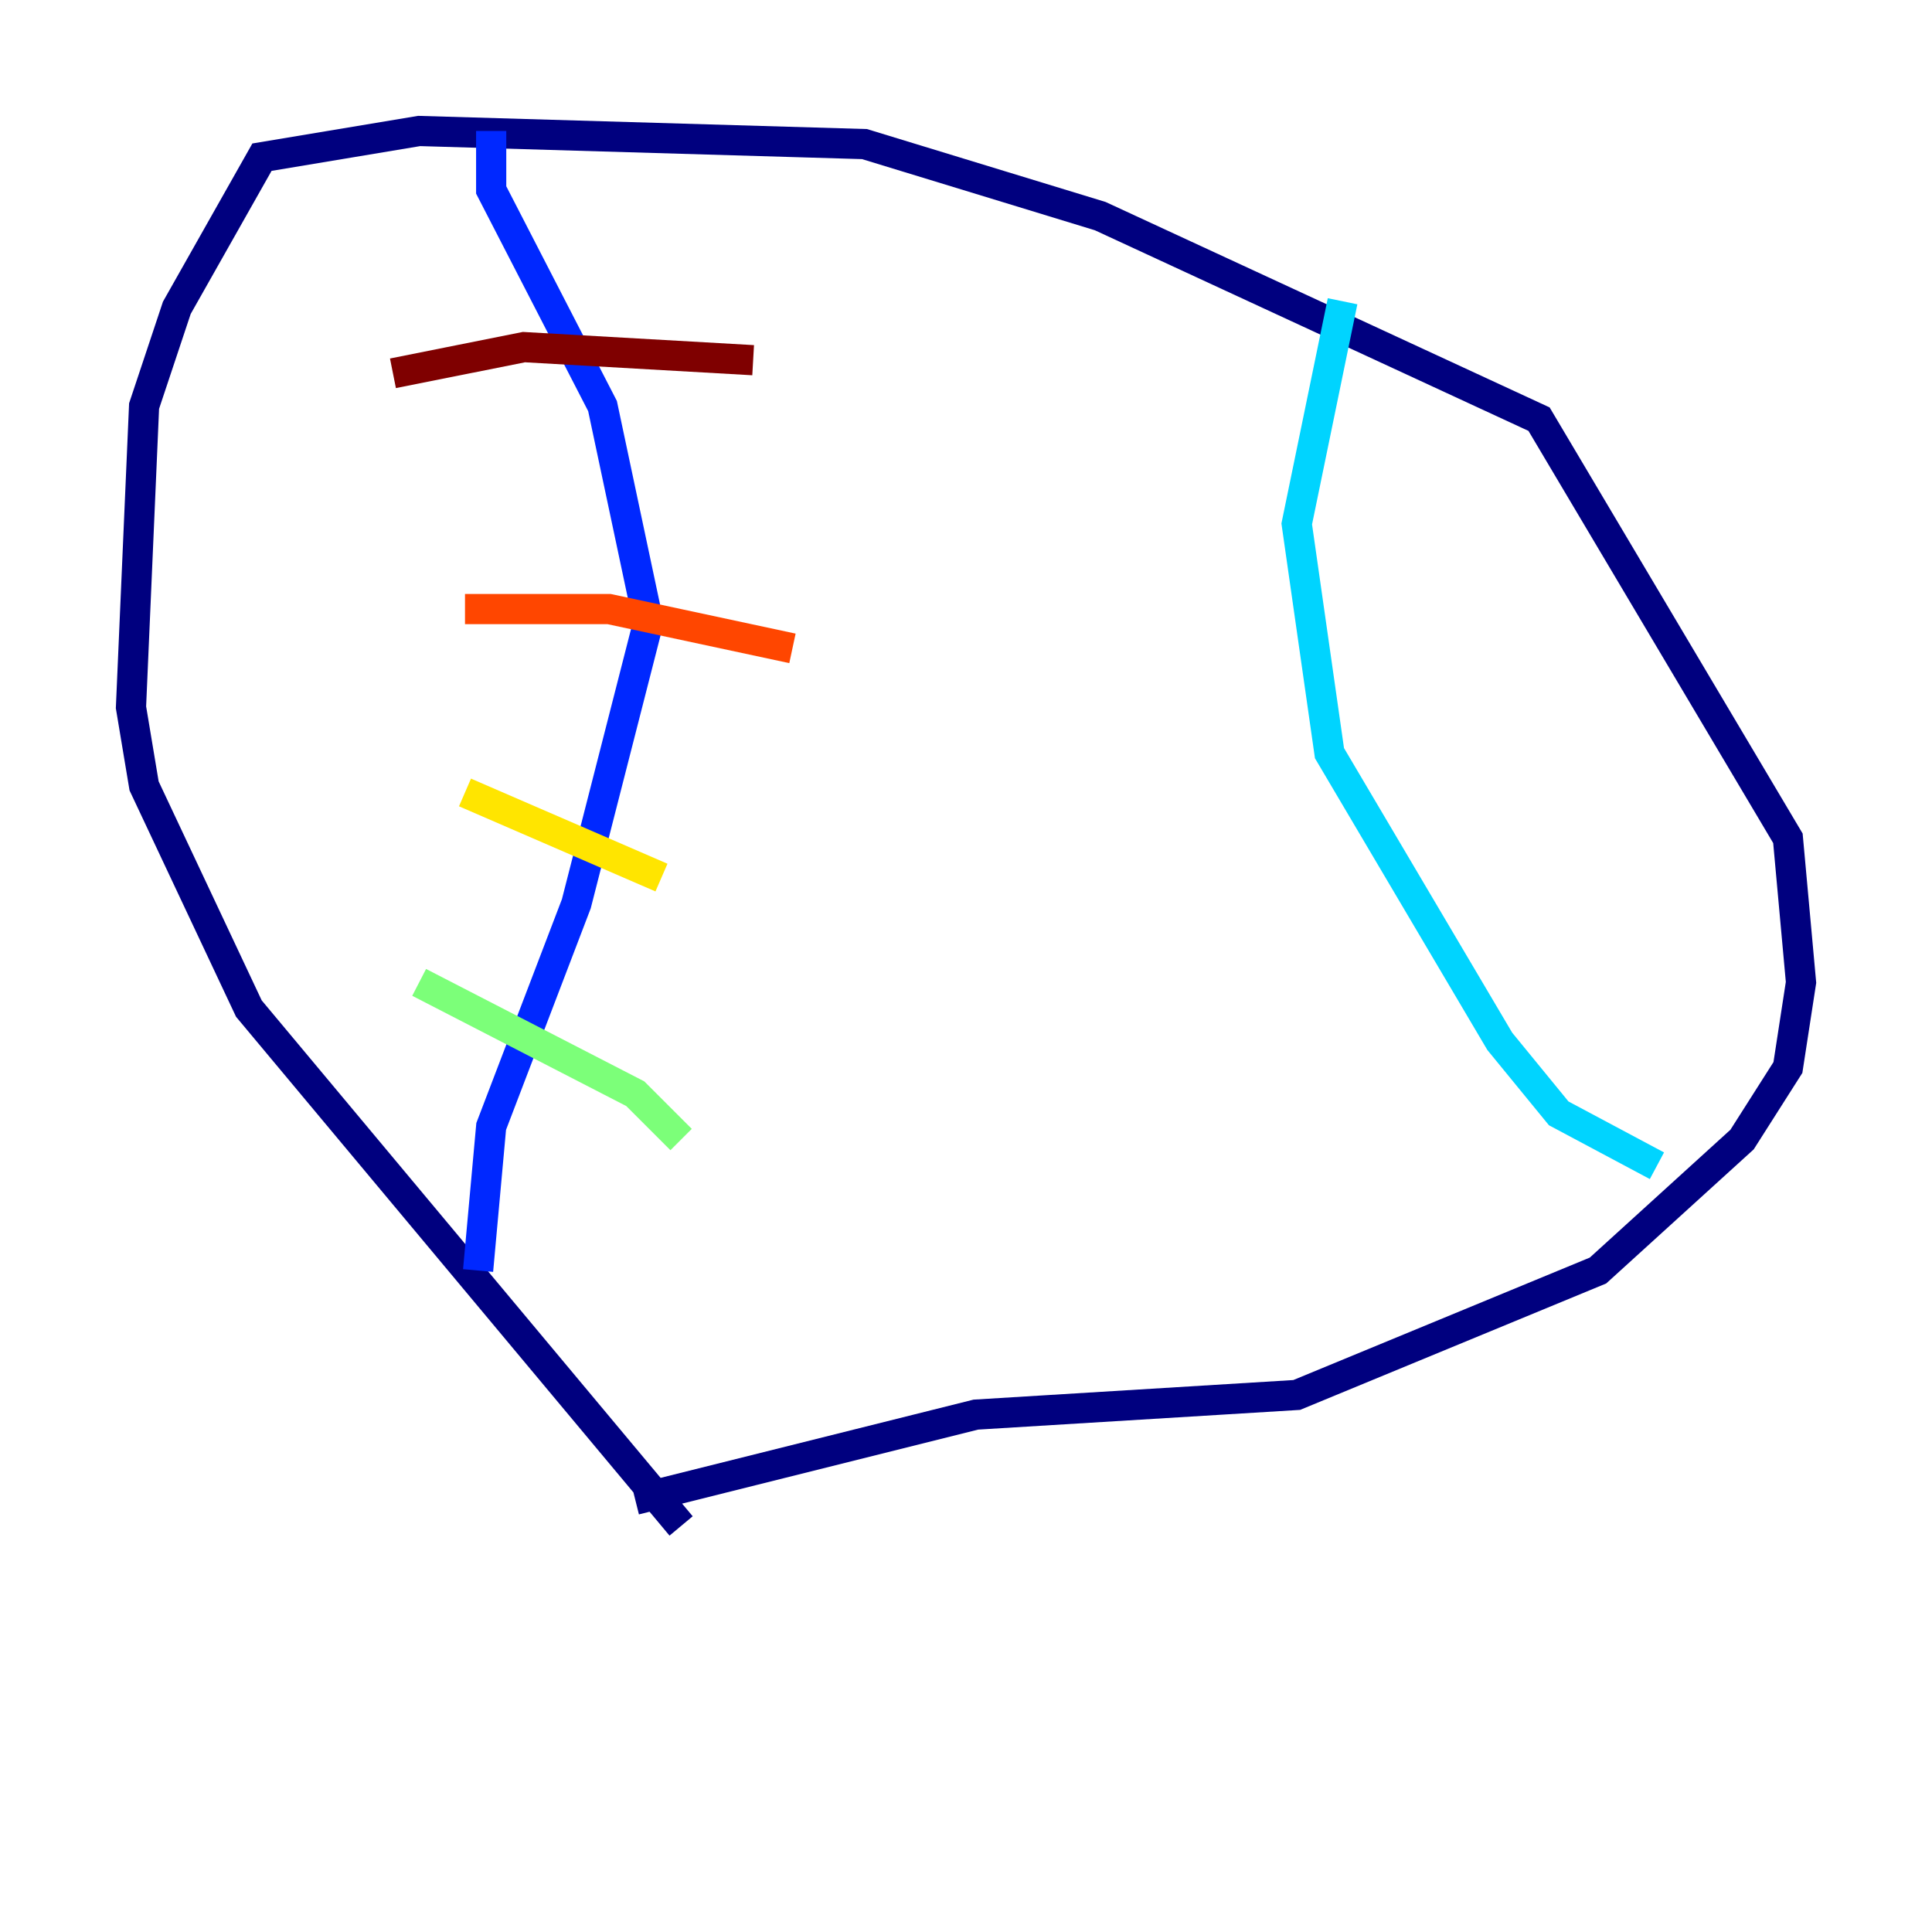 <?xml version="1.0" encoding="utf-8" ?>
<svg baseProfile="tiny" height="128" version="1.2" viewBox="0,0,128,128" width="128" xmlns="http://www.w3.org/2000/svg" xmlns:ev="http://www.w3.org/2001/xml-events" xmlns:xlink="http://www.w3.org/1999/xlink"><defs /><polyline fill="none" points="45.125,101.098 16.488,66.82 9.546,52.068 8.678,46.861 9.546,26.902 11.715,20.393 17.356,10.414 27.77,8.678 57.275,9.546 72.895,14.319 101.966,27.77 118.454,55.539 119.322,65.085 118.454,70.725 115.417,75.498 105.871,84.176 85.912,92.42 64.651,93.722 42.088,99.363" stroke="#00007f" stroke-width="2" /><polyline fill="none" points="31.675,84.176 32.542,74.63 38.183,59.878 42.956,41.22 39.919,26.902 32.542,12.583 32.542,8.678" stroke="#0028ff" stroke-width="2" /><polyline fill="none" points="88.949,19.959 85.912,34.712 88.081,49.898 99.363,68.99 103.268,73.763 109.776,77.234" stroke="#00d4ff" stroke-width="2" /><polyline fill="none" points="27.77,65.085 42.088,72.461 45.125,75.498" stroke="#7cff79" stroke-width="2" /><polyline fill="none" points="30.807,52.502 43.824,58.142" stroke="#ffe500" stroke-width="2" /><polyline fill="none" points="30.807,40.352 40.352,40.352 52.502,42.956" stroke="#ff4600" stroke-width="2" /><polyline fill="none" points="49.898,23.864 34.712,22.997 26.034,24.732" stroke="#7f0000" stroke-width="2" /></svg>
